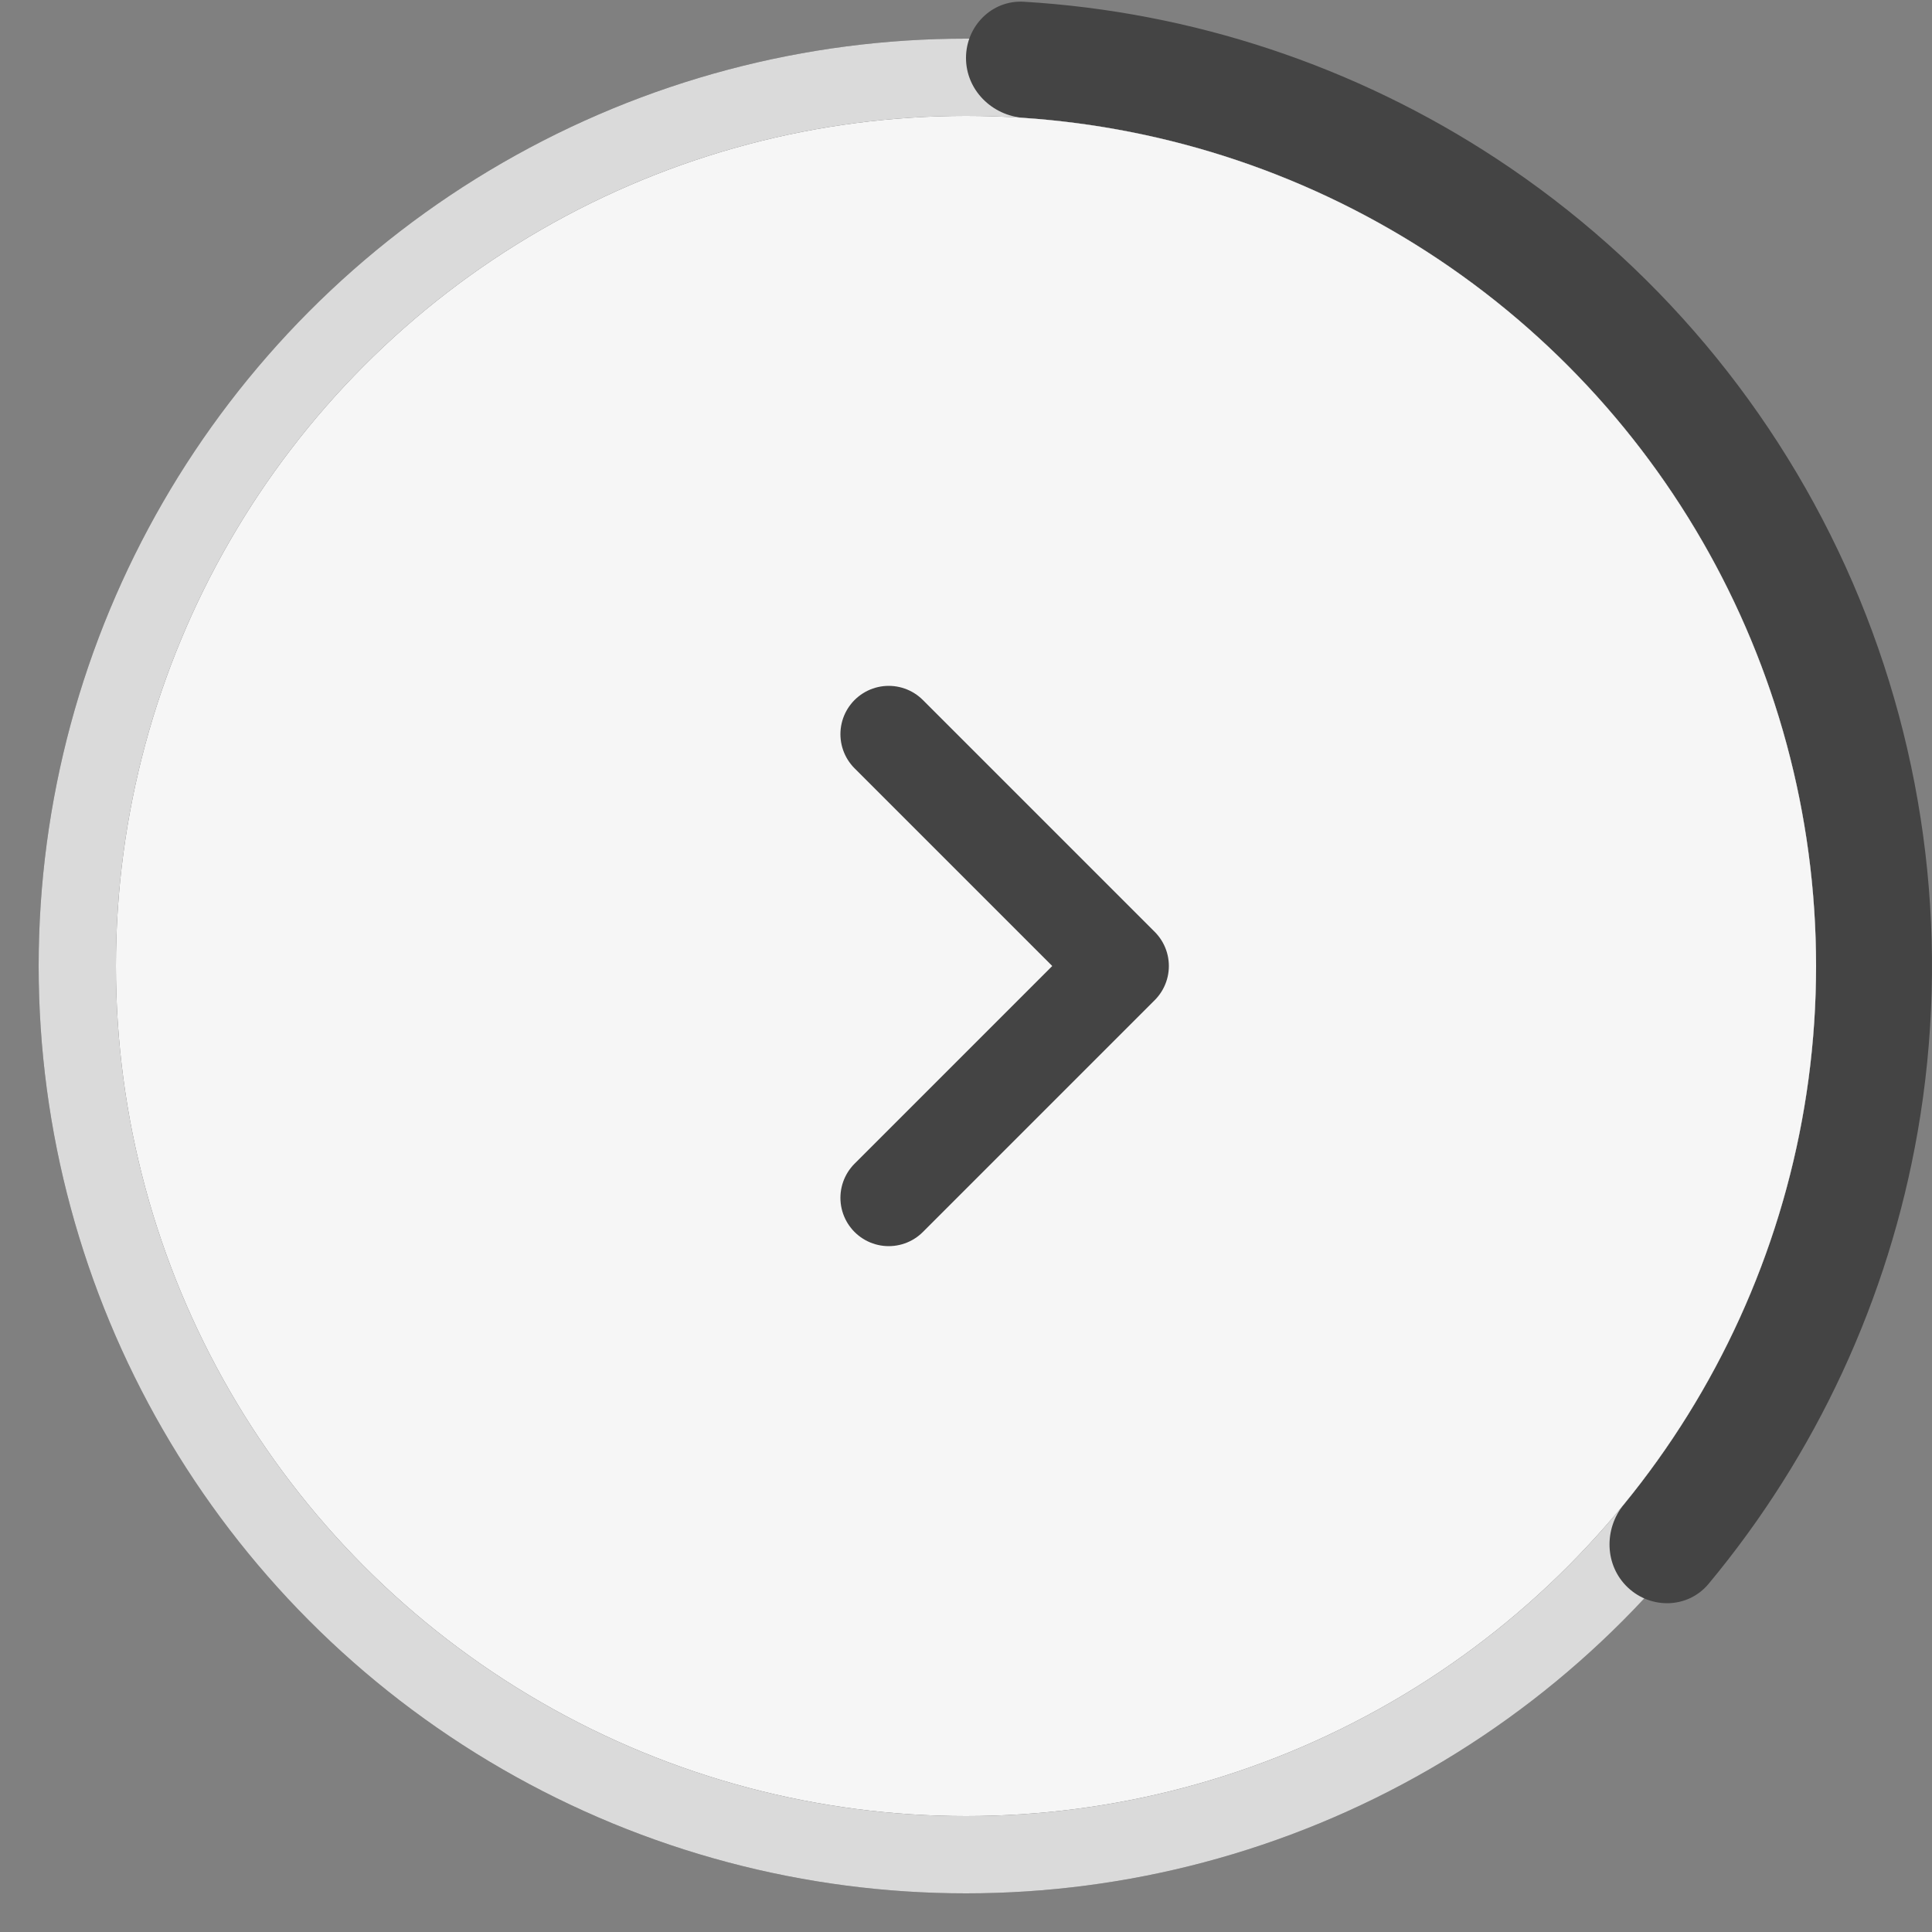 <svg width="50" height="50" viewBox="0 0 50 50" fill="none" xmlns="http://www.w3.org/2000/svg">
<rect x="0" y="0" width="50" height="50" fill="#808080" stroke="none"/>
<circle cx="25" cy="25" r="24" fill="#444444"/>
<circle cx="25" cy="25" r="24" fill="white" fill-opacity="0.8"/>
<path d="M25 1.5C25 0.672 25.672 -0.005 26.499 0.045C30.851 0.306 35.068 1.702 38.726 4.105C42.802 6.783 46.007 10.595 47.944 15.071C49.881 19.548 50.466 24.493 49.628 29.298C48.875 33.61 47.006 37.639 44.218 40.99C43.688 41.627 42.735 41.654 42.131 41.087C41.527 40.52 41.502 39.574 42.026 38.932C44.416 36.011 46.021 32.517 46.672 28.782C47.41 24.554 46.895 20.202 45.191 16.263C43.486 12.323 40.666 8.969 37.078 6.612C33.91 4.531 30.265 3.308 26.499 3.051C25.672 2.995 25 2.328 25 1.5Z" fill="#444444"/>
<circle cx="25" cy="25" r="22" fill="#444444"/>
<circle cx="25" cy="25" r="22" fill="white" fill-opacity="0.95"/>
<path d="M23 19L29 25L23 31" stroke="#444444" stroke-width="2.5" stroke-linecap="round" stroke-linejoin="round"/>
</svg>
